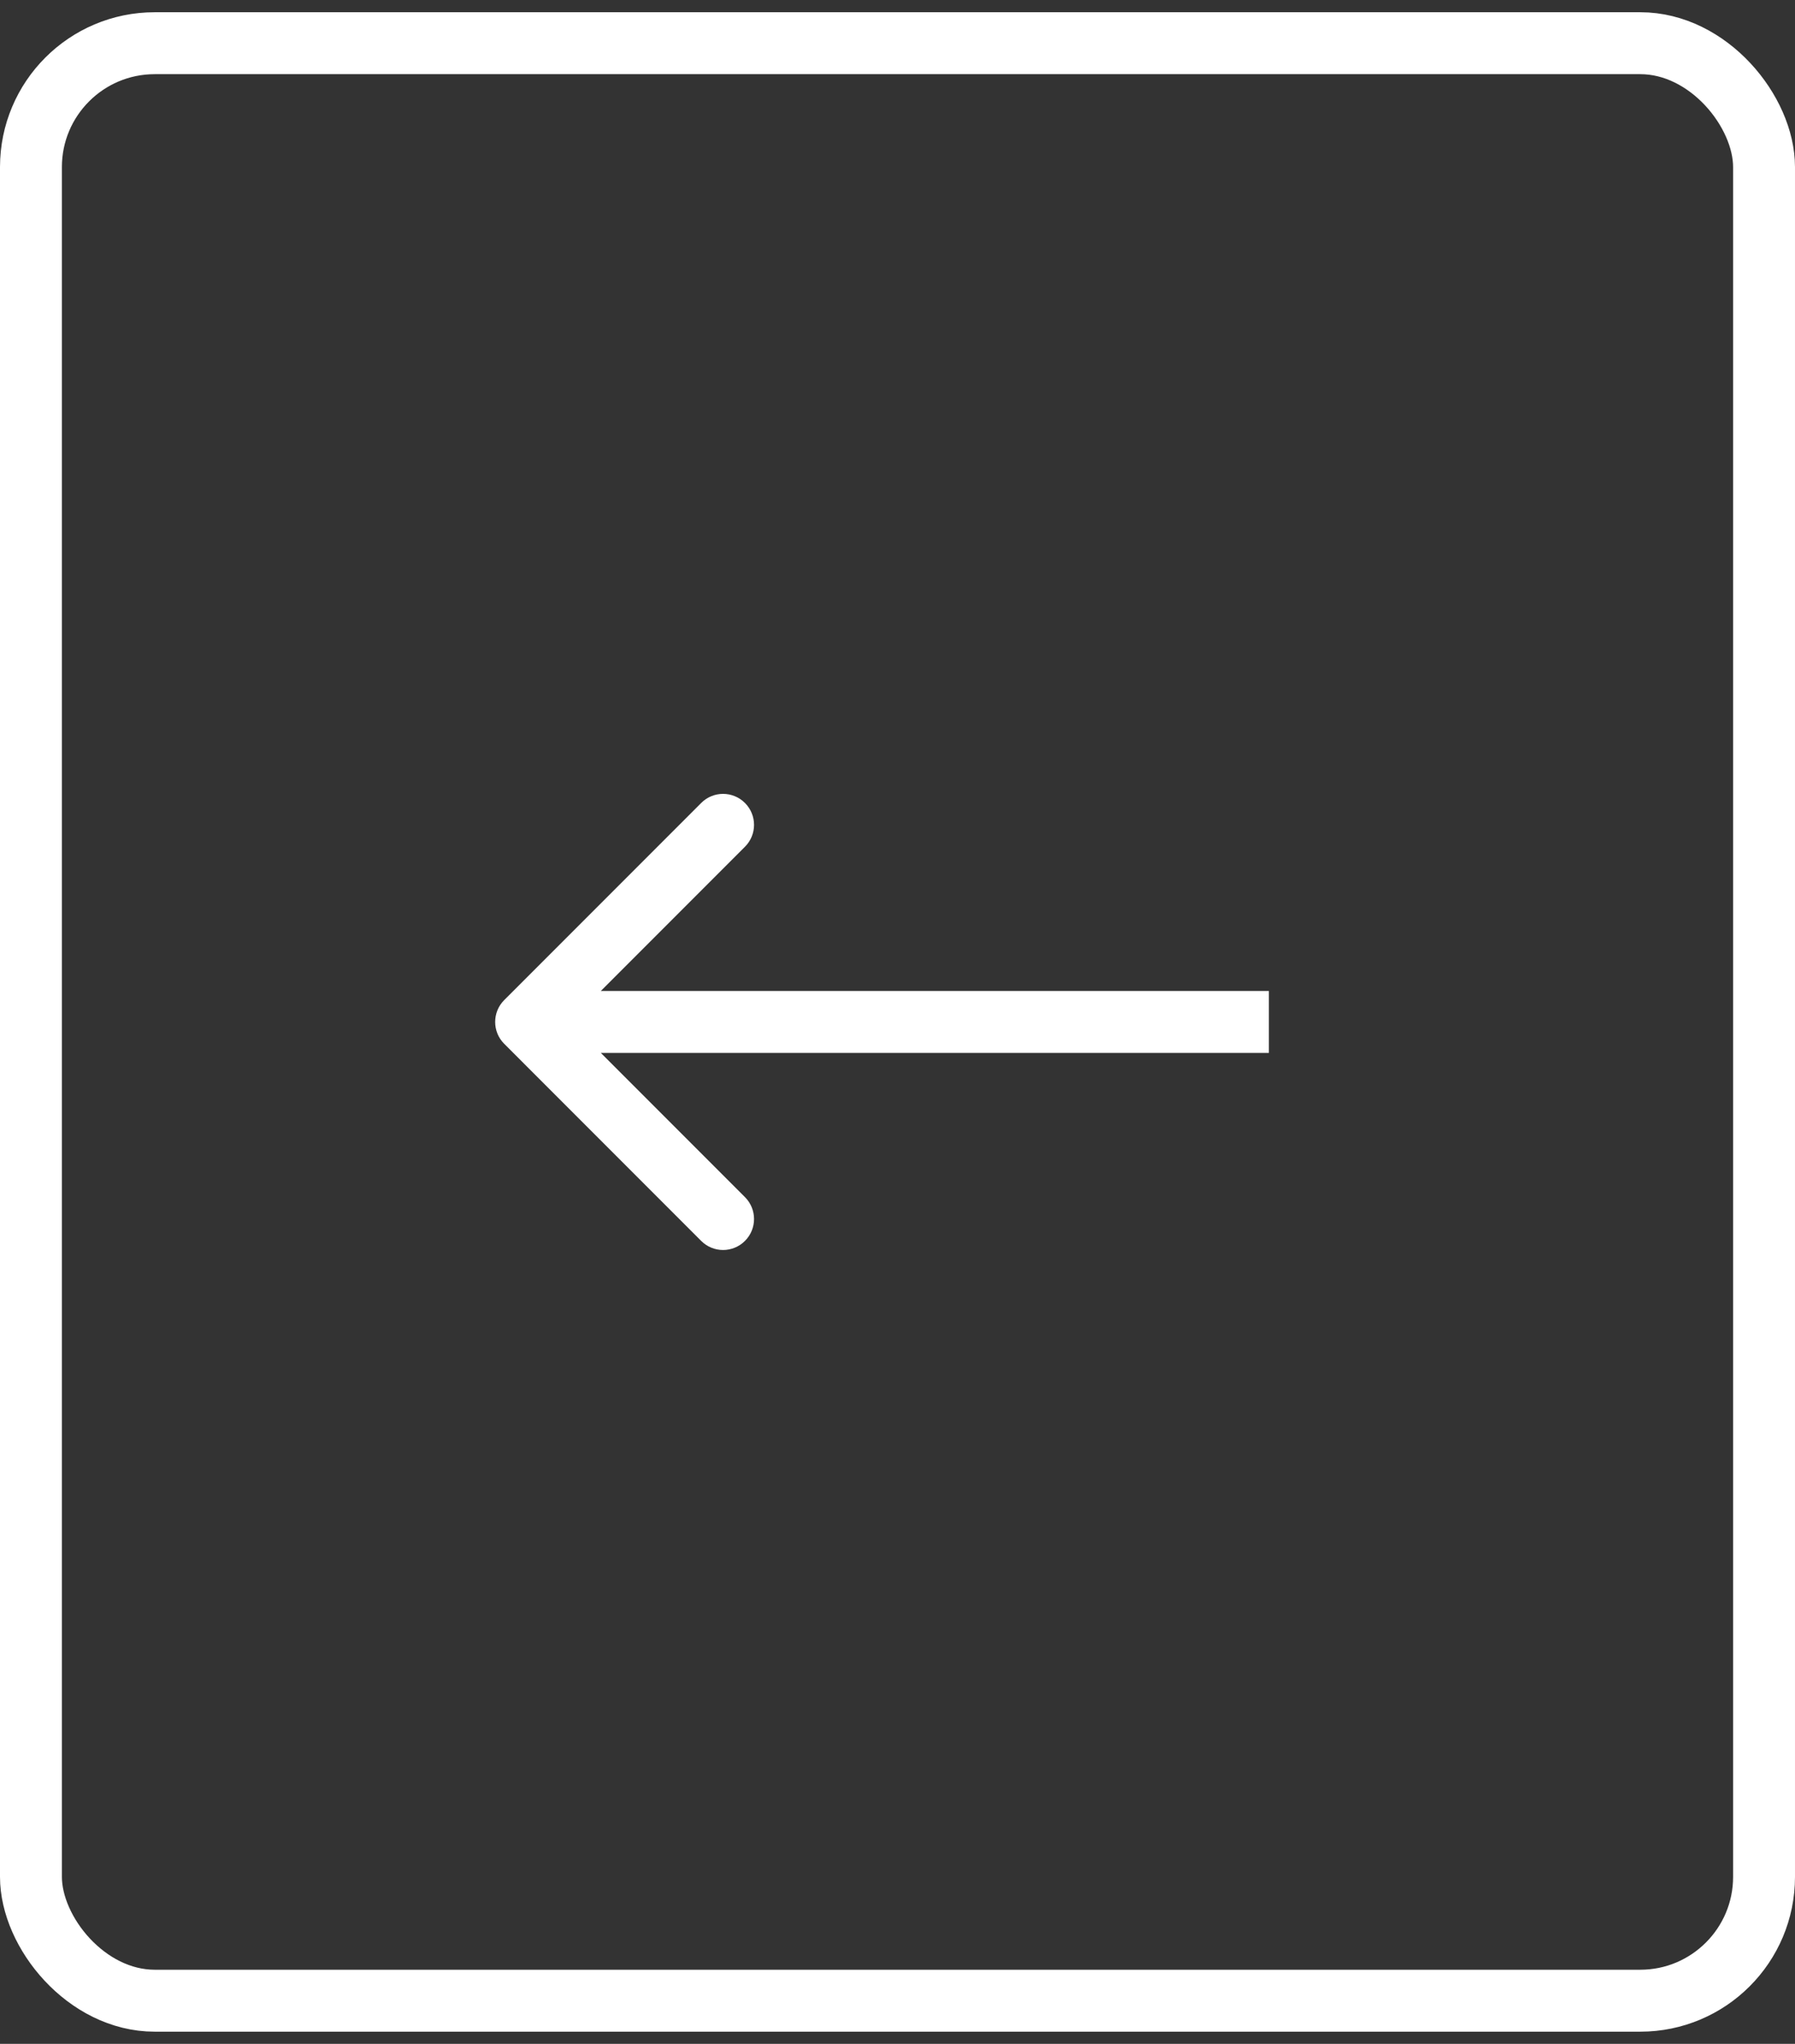 <svg width="58" height="66" viewBox="0 0 58 66" fill="none" xmlns="http://www.w3.org/2000/svg">
<rect x="0" y="0" width="58" height="66" fill="#333333" stroke="none"/>
<rect x="1" y="1.395" width="56" height="63.211" rx="4" stroke="white" stroke-width="2"/>
<path d="M16.293 32.293C15.902 32.684 15.902 33.317 16.293 33.707L22.657 40.071C23.047 40.462 23.68 40.462 24.071 40.071C24.462 39.681 24.462 39.047 24.071 38.657L18.414 33L24.071 27.343C24.462 26.953 24.462 26.32 24.071 25.929C23.68 25.538 23.047 25.538 22.657 25.929L16.293 32.293ZM41 32H17V34H41V32Z" fill="white"/>
</svg>
